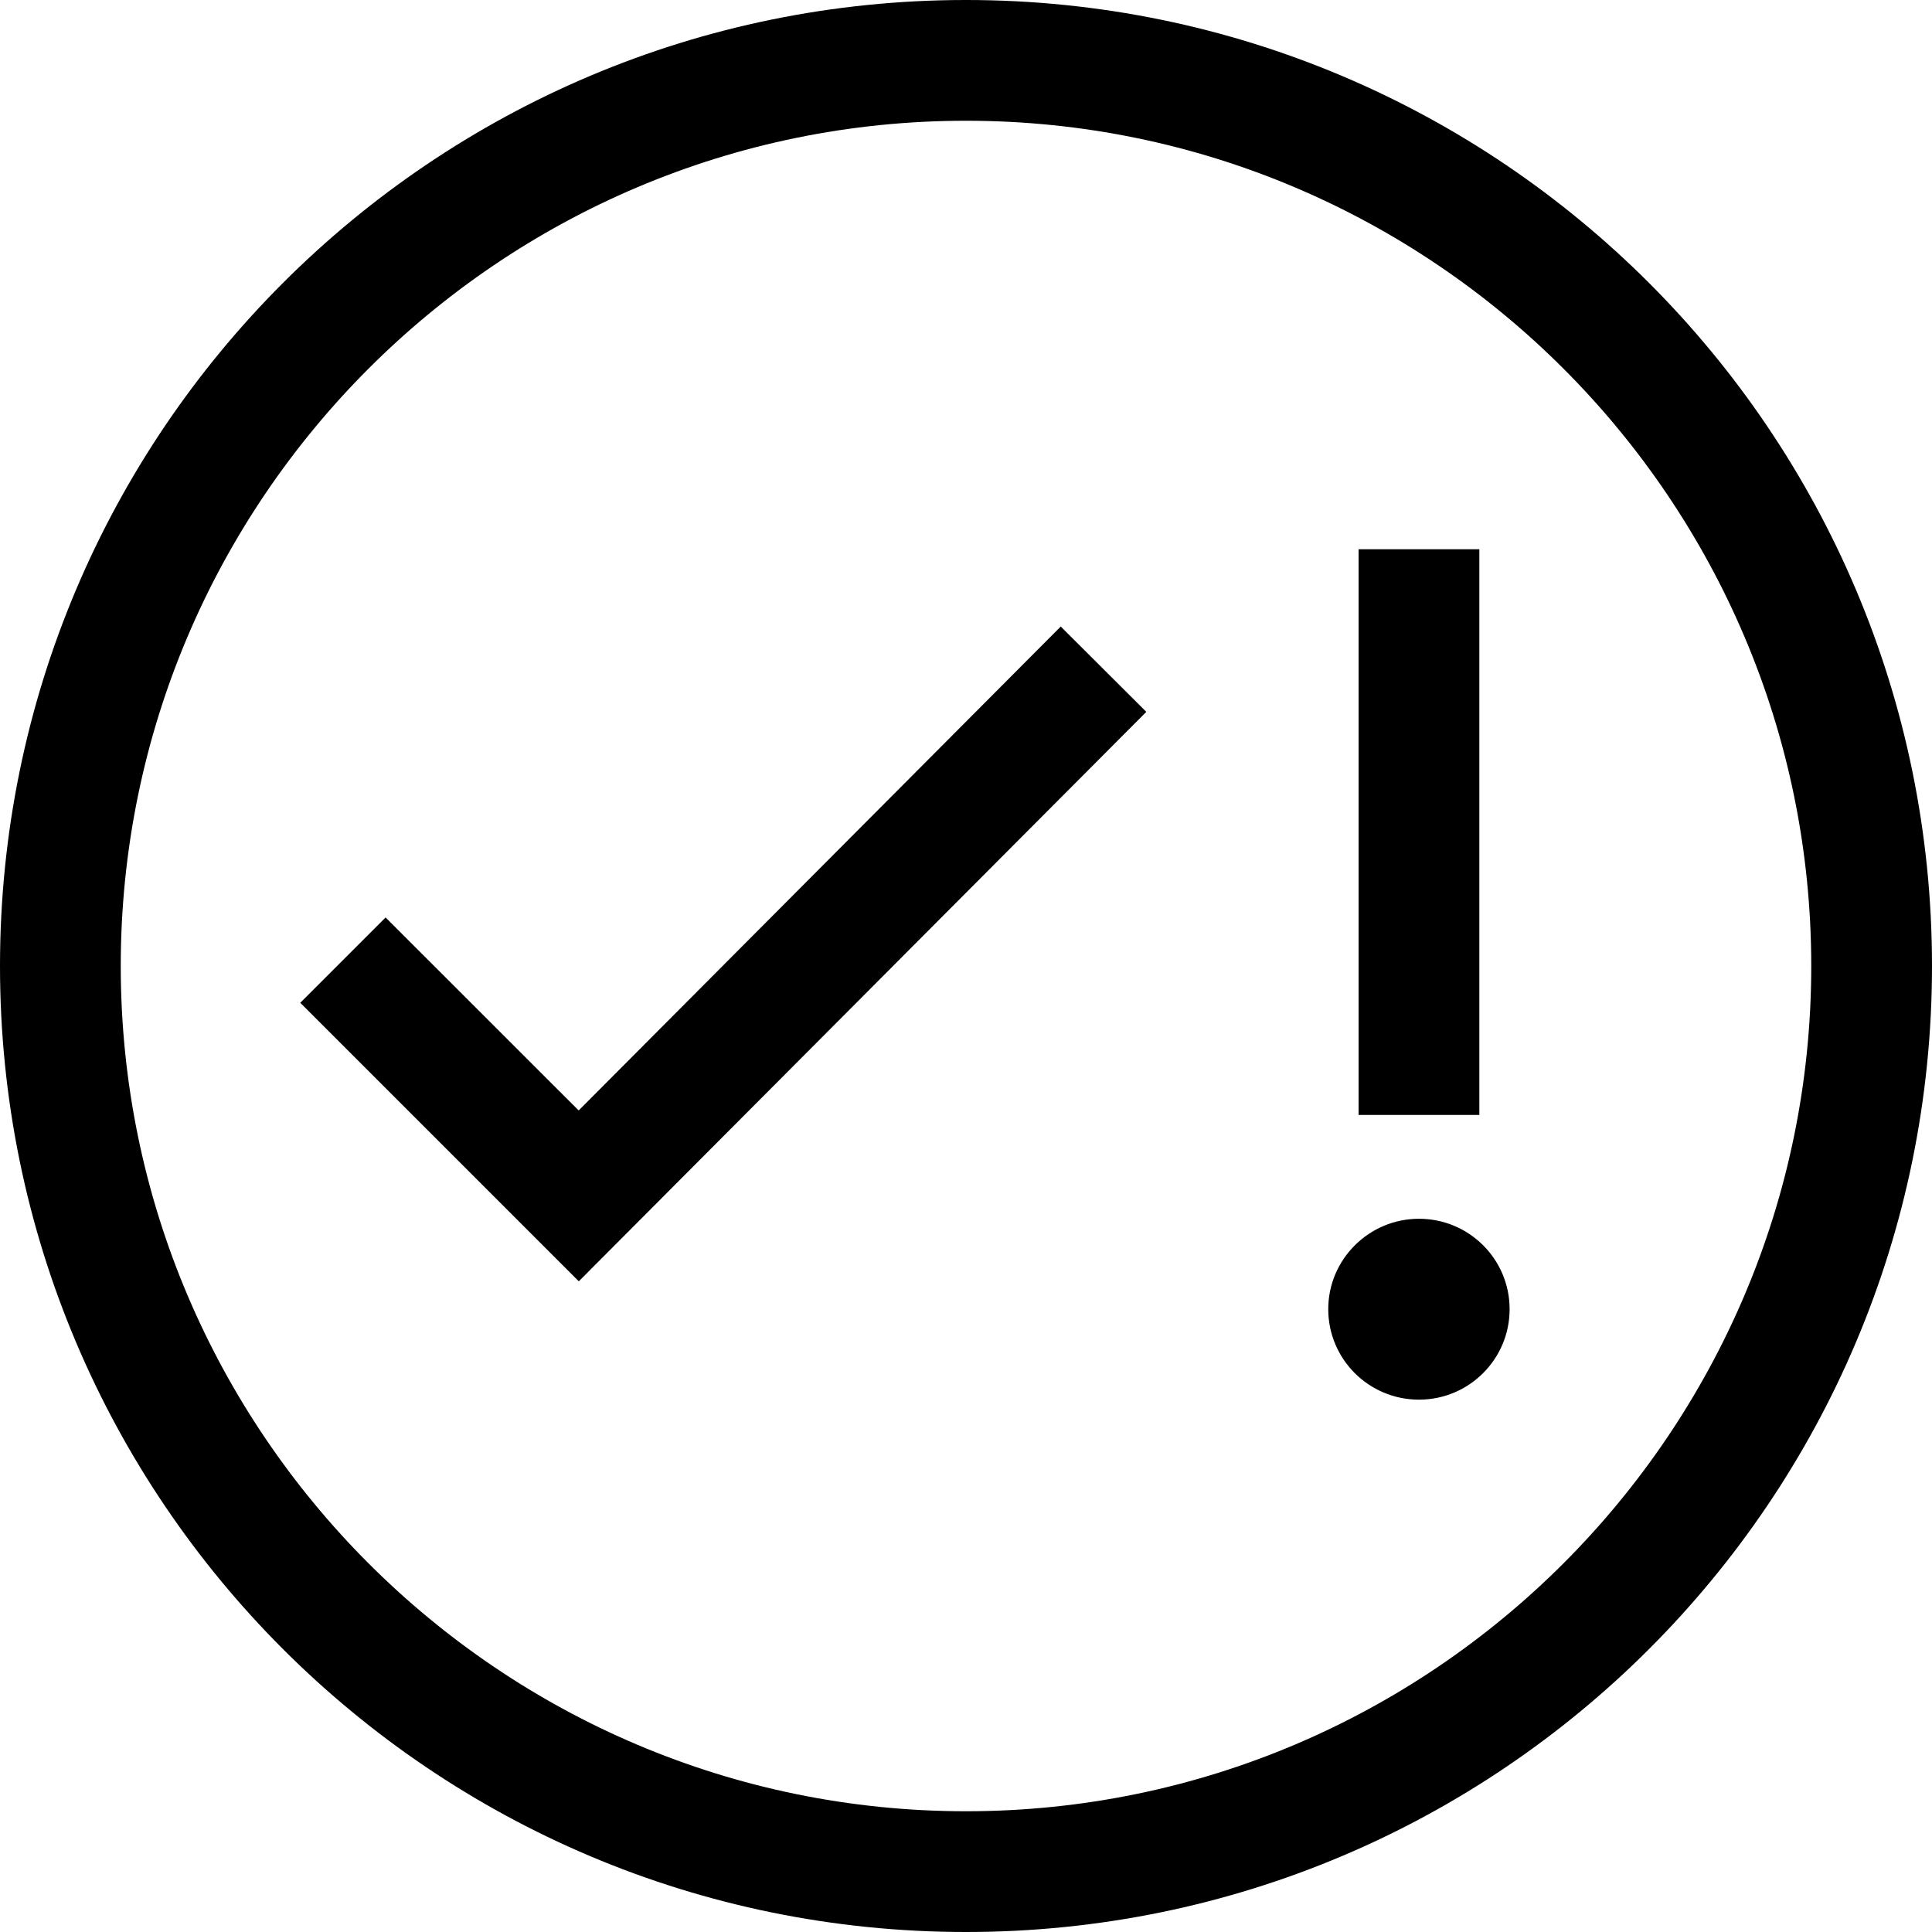 <svg width="24" height="24" viewBox="0 0 24 24" fill="none" xmlns="http://www.w3.org/2000/svg">
<g clip-path="url(#clip0_15805_64236)">
<path d="M12 0C18.627 0 24 5.373 24 12C24 18.627 18.627 24 12 24C5.373 24 0 18.627 0 12C0 5.373 5.373 0 12 0ZM12 22.5C17.79 22.5 22.5 17.79 22.5 12C22.5 6.21 17.79 1.5 12 1.5C6.21 1.5 1.5 6.21 1.5 12C1.5 17.79 6.21 22.5 12 22.5ZM7.187 13.793L4.79 11.397L3.73 12.457L7.19 15.917L14.24 8.843L13.177 7.783L7.19 13.793H7.187ZM18.377 6.823H16.877V13.85H18.377V6.823ZM17.627 15.14C17.007 15.14 16.5 15.643 16.5 16.263C16.5 16.883 17.003 17.387 17.627 17.387C18.25 17.387 18.753 16.883 18.753 16.263C18.753 15.643 18.25 15.14 17.627 15.14Z" fill="black"/>
</g>
<defs>
<clipPath id="clip0_15805_64236">
<rect width="24" height="24" fill="white"/>
</clipPath>
</defs>
</svg>
